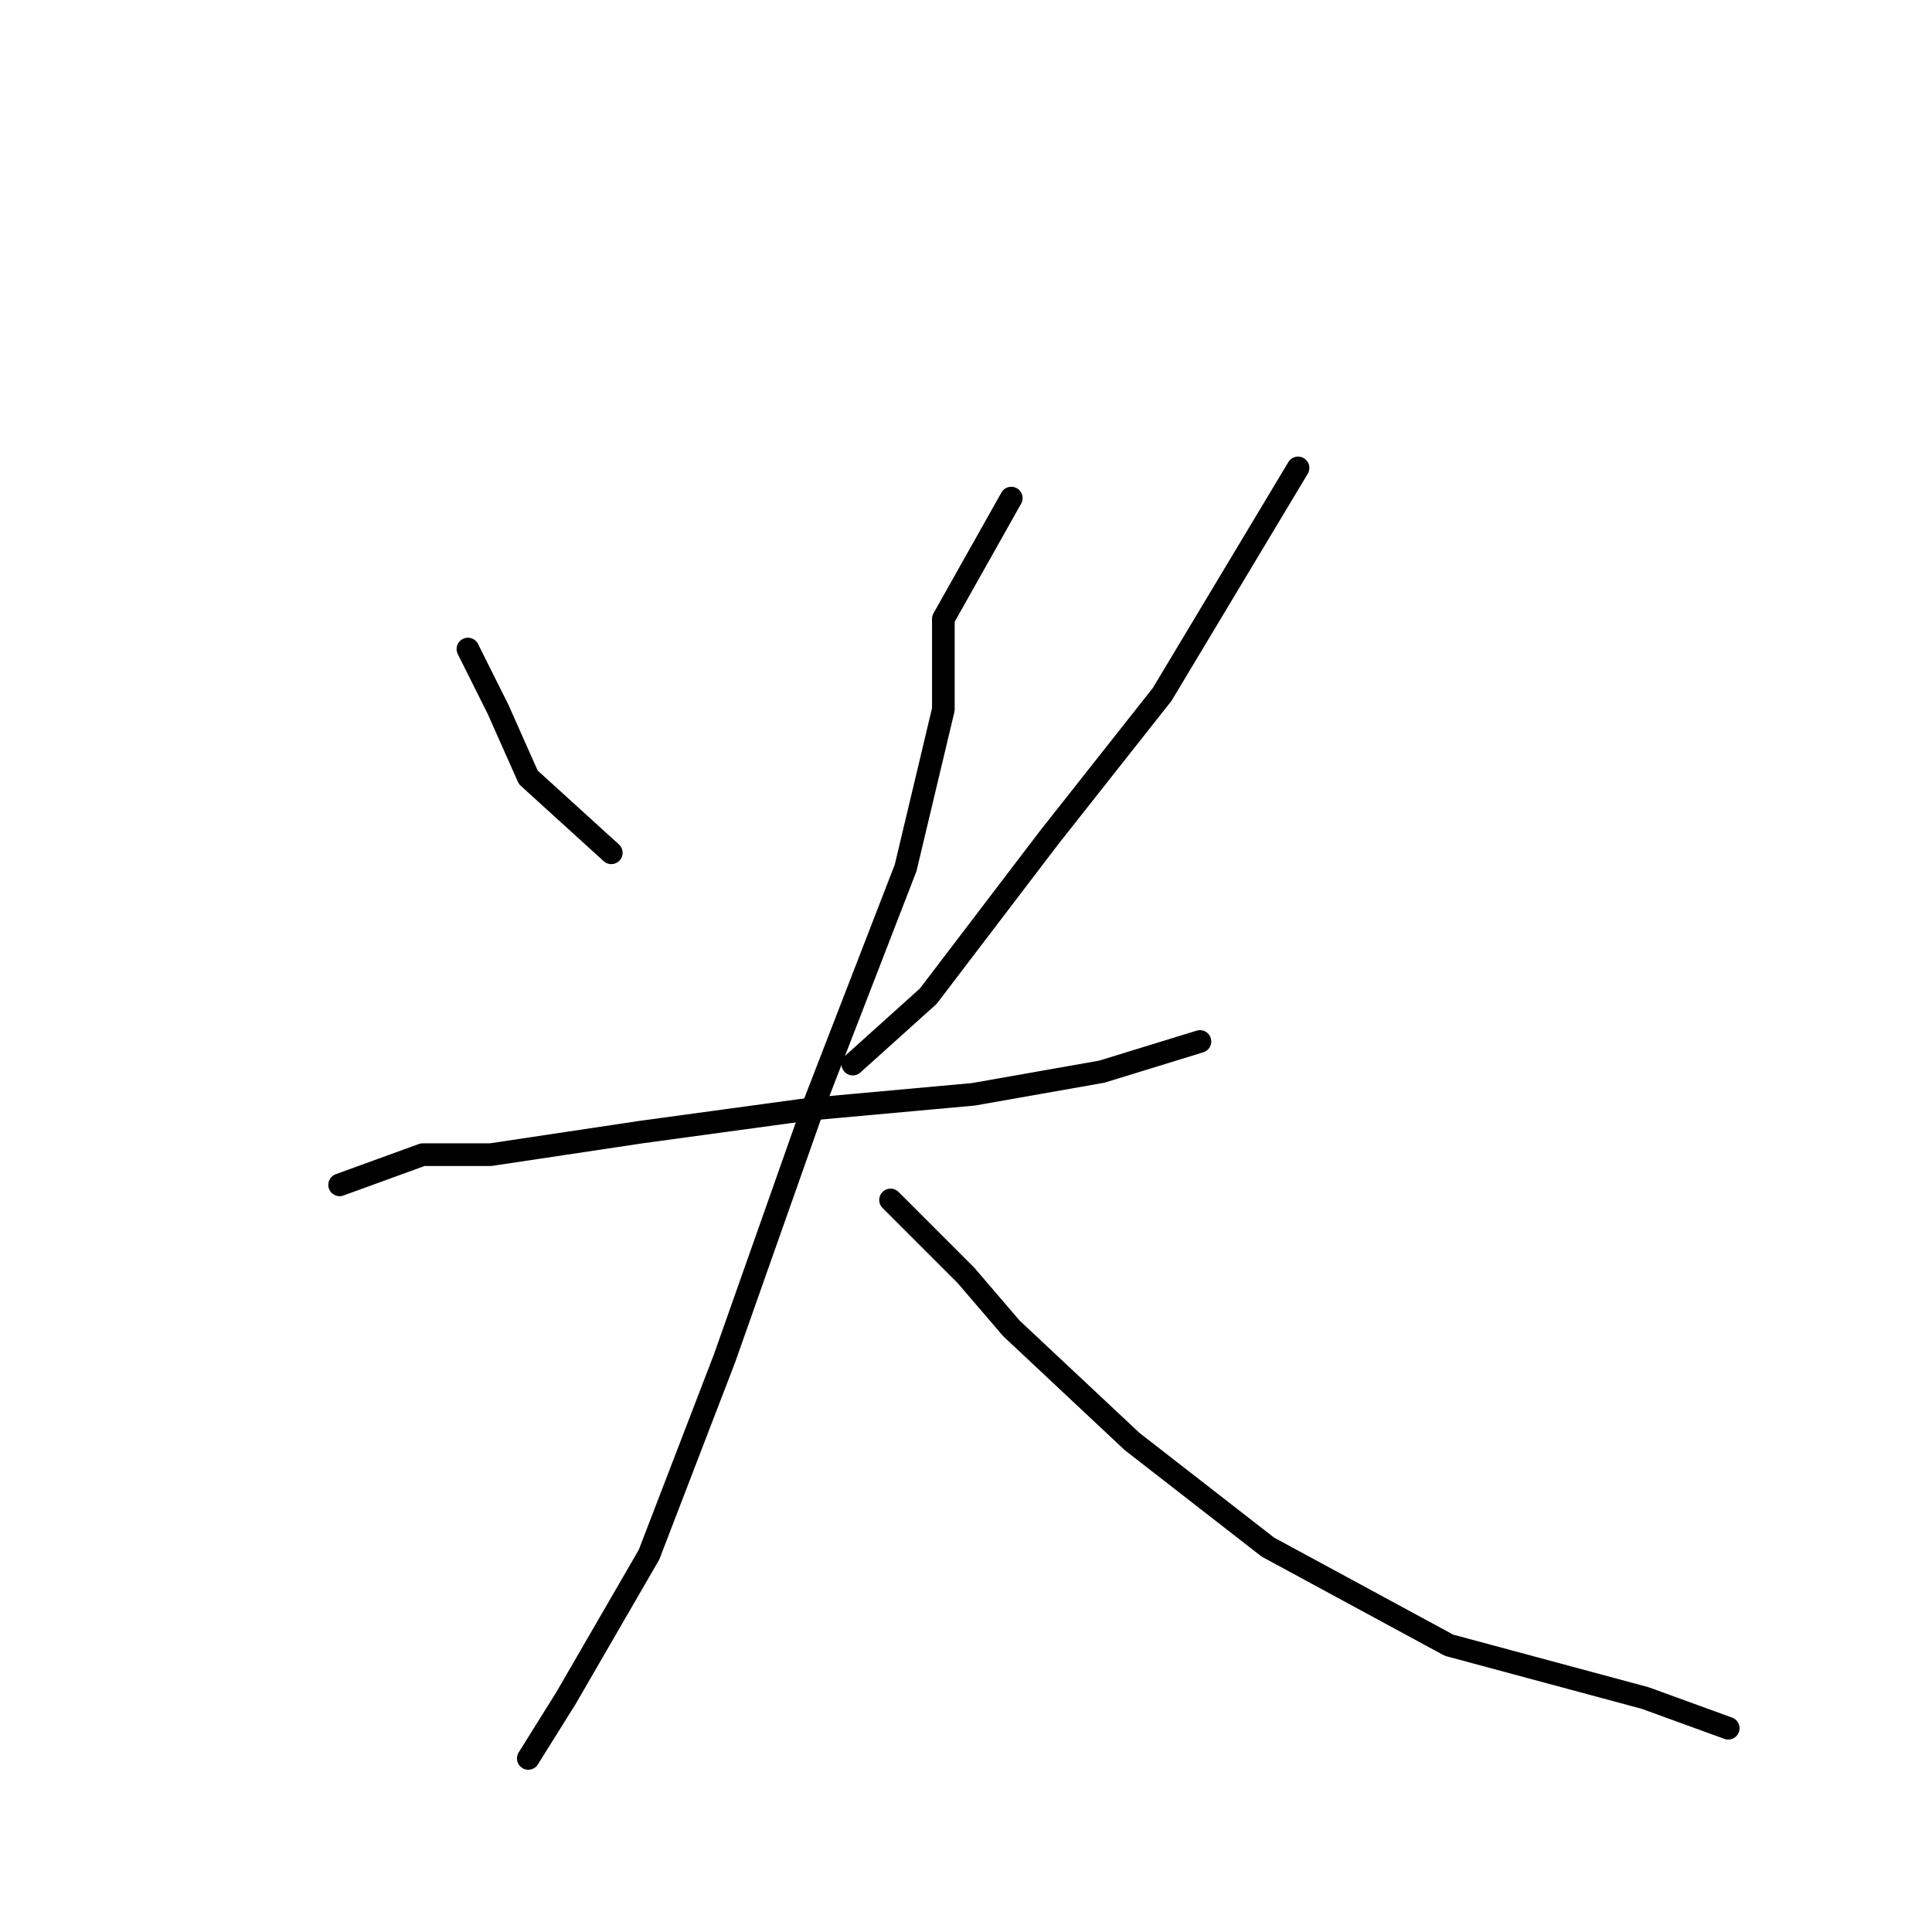 <?xml version="1.0" standalone="no"?>
    <svg width="256" height="256" xmlns="http://www.w3.org/2000/svg" version="1.1">
    <polyline stroke="black" stroke-width="3" stroke-linecap="round" fill="transparent" stroke-linejoin="round" points="62 86 66 94 70 103 81 113 81 113 " />
        <polyline stroke="black" stroke-width="3" stroke-linecap="round" fill="transparent" stroke-linejoin="round" points="172 62 163 77 154 92 139 111 123 132 113 141 113 141 " />
        <polyline stroke="black" stroke-width="3" stroke-linecap="round" fill="transparent" stroke-linejoin="round" points="45 157 56 153 65 153 85 150 107 147 129 145 146 142 159 138 159 138 " />
        <polyline stroke="black" stroke-width="3" stroke-linecap="round" fill="transparent" stroke-linejoin="round" points="134 66 125 82 125 94 120 115 108 146 96 180 86 206 75 225 70 233 70 233 " />
        <polyline stroke="black" stroke-width="3" stroke-linecap="round" fill="transparent" stroke-linejoin="round" points="118 159 128 169 134 176 150 191 168 205 192 218 218 225 229 229 229 229 " />
        </svg>
